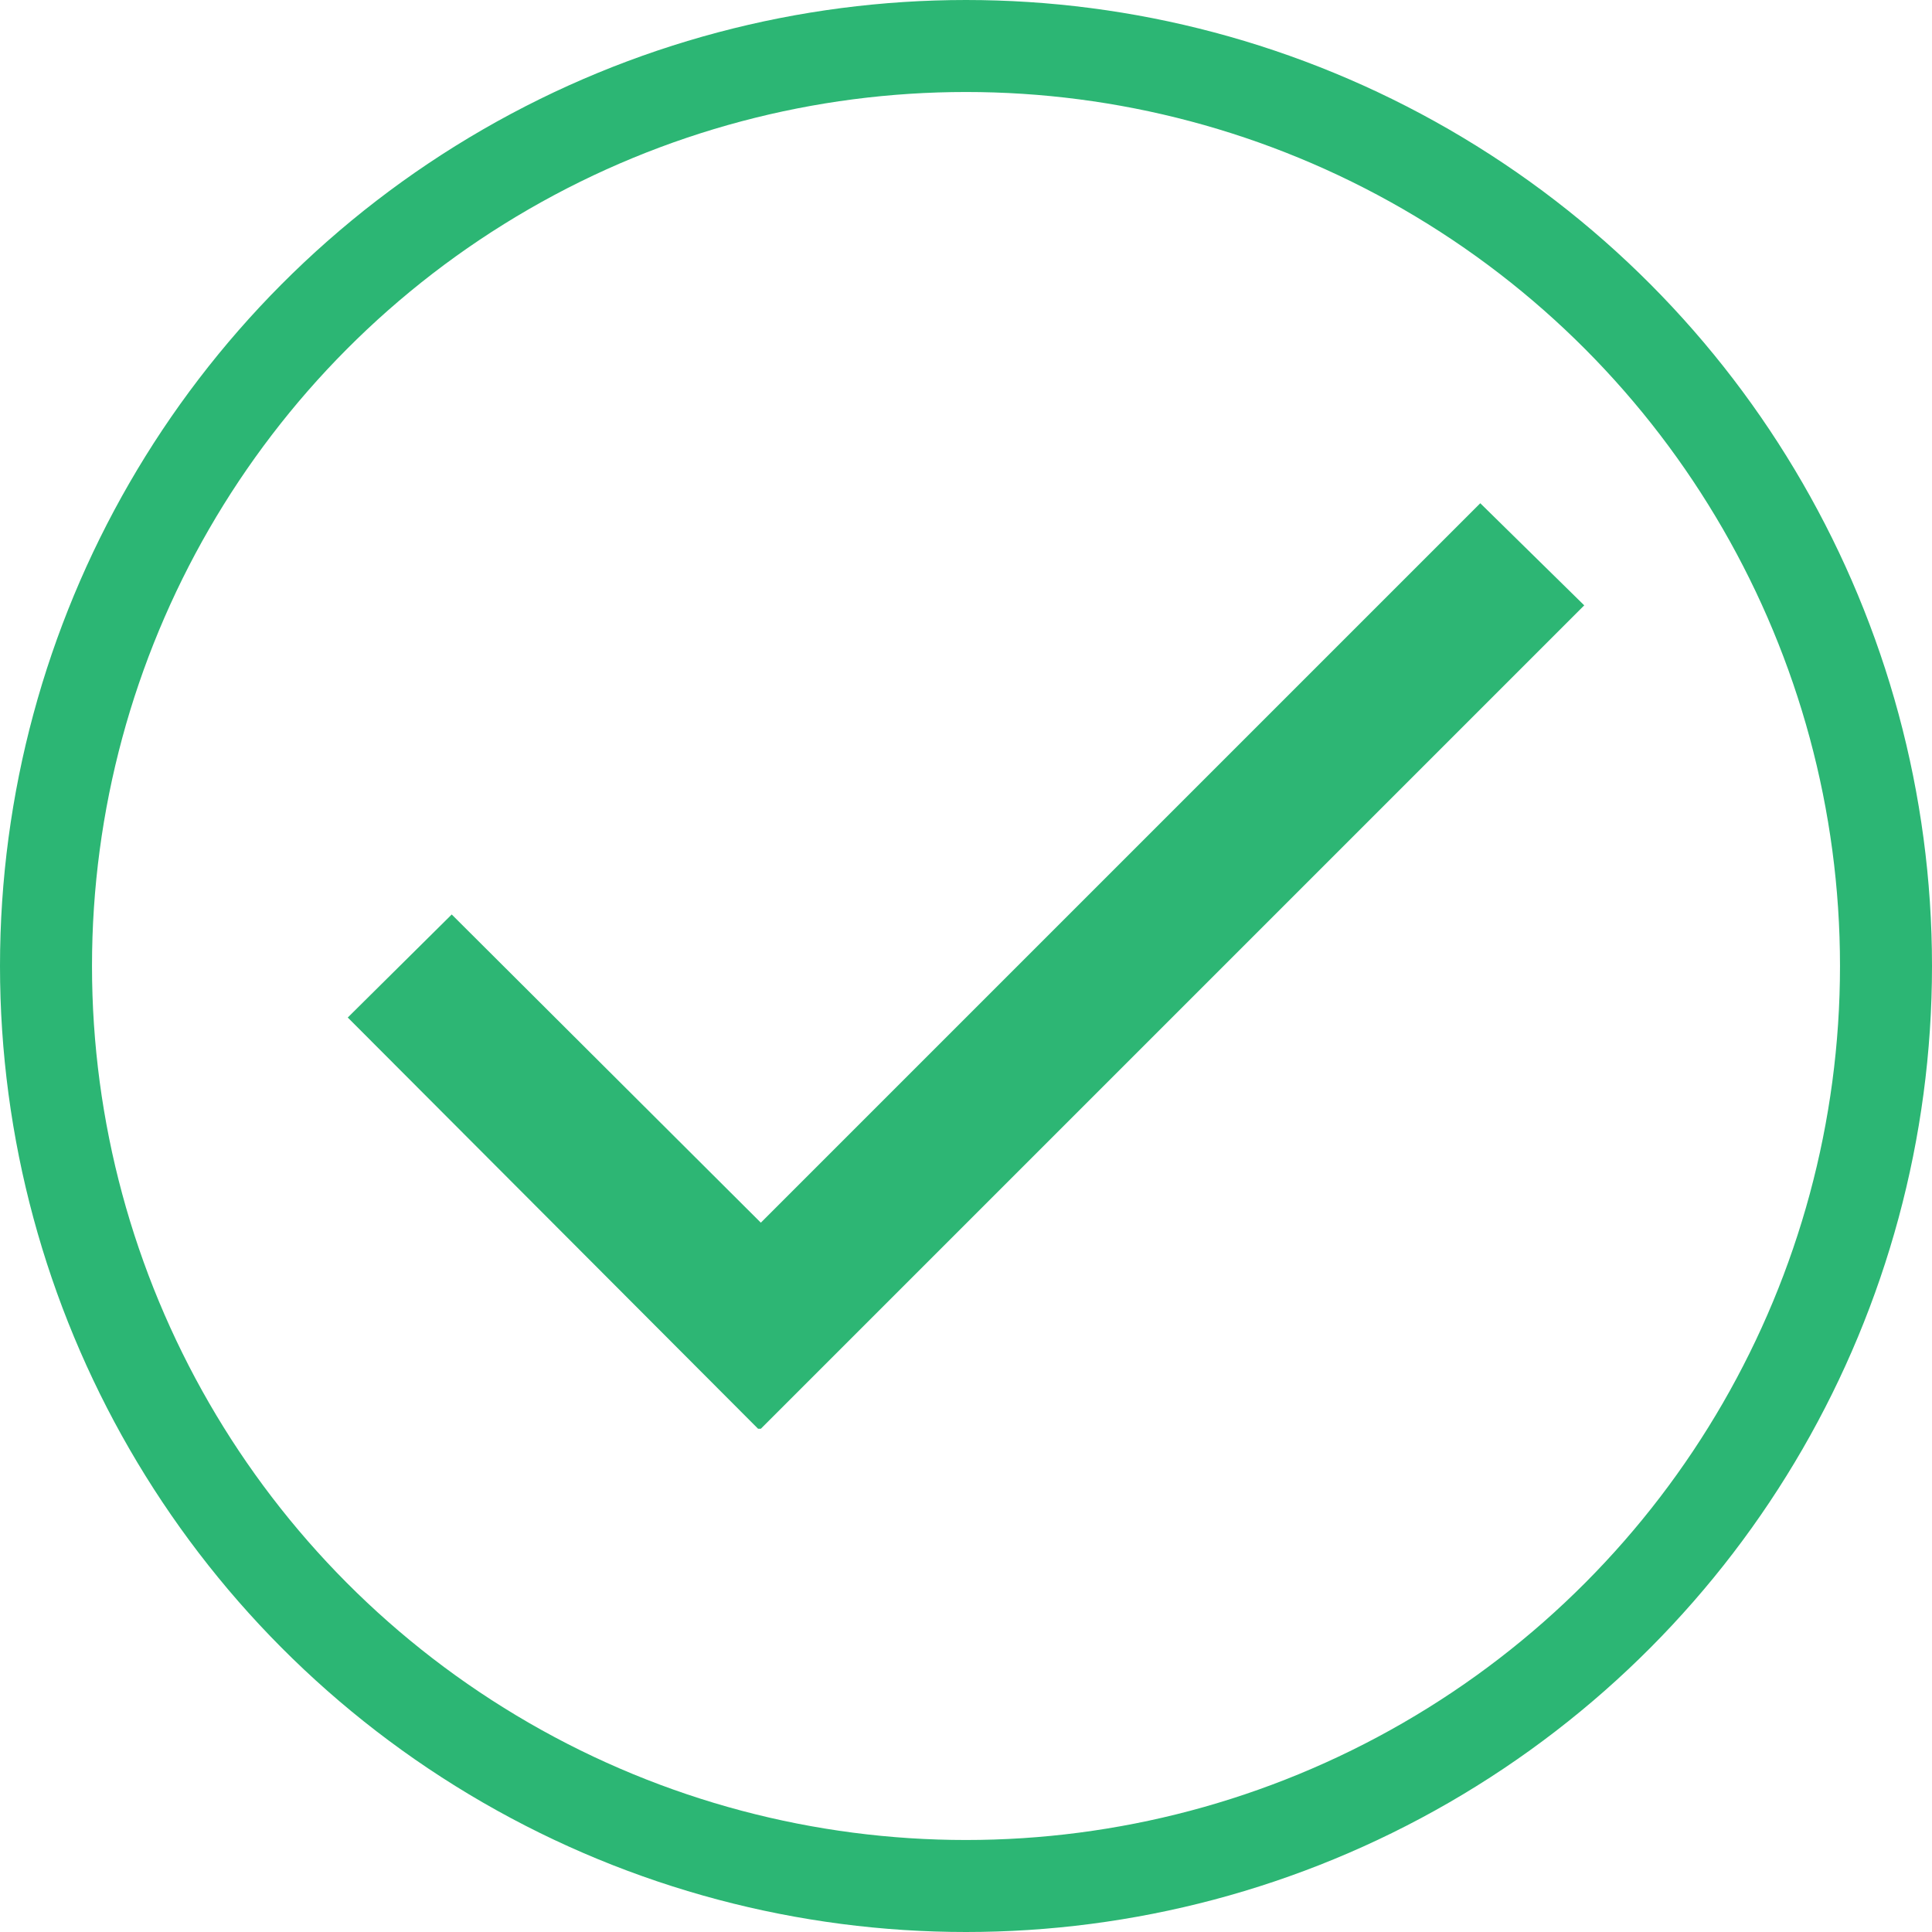 <?xml version="1.0" encoding="utf-8"?>
<!-- Generator: Adobe Illustrator 19.2.1, SVG Export Plug-In . SVG Version: 6.00 Build 0)  -->
<svg version="1.1" id="Layer_1" xmlns="http://www.w3.org/2000/svg" xmlns:xlink="http://www.w3.org/1999/xlink" x="0px" y="0px"
	 viewBox="0 0 210 210" style="enable-background:new 0 0 210 210;" xml:space="preserve">
<style type="text/css">
	.st0{fill:none;stroke:#2CB674;stroke-width:10;stroke-miterlimit:10;}
	.st1{fill:#2DB674;}
</style>
<circle class="st0" cx="105" cy="105" r="100"/>
<polygon class="st1" points="172.2,65.8 160.9,54.7 82.7,132.9 49.1,99.4 37.8,110.6 82.4,155.3 82.7,155.3 82.7,155.3 "/>
</svg>
